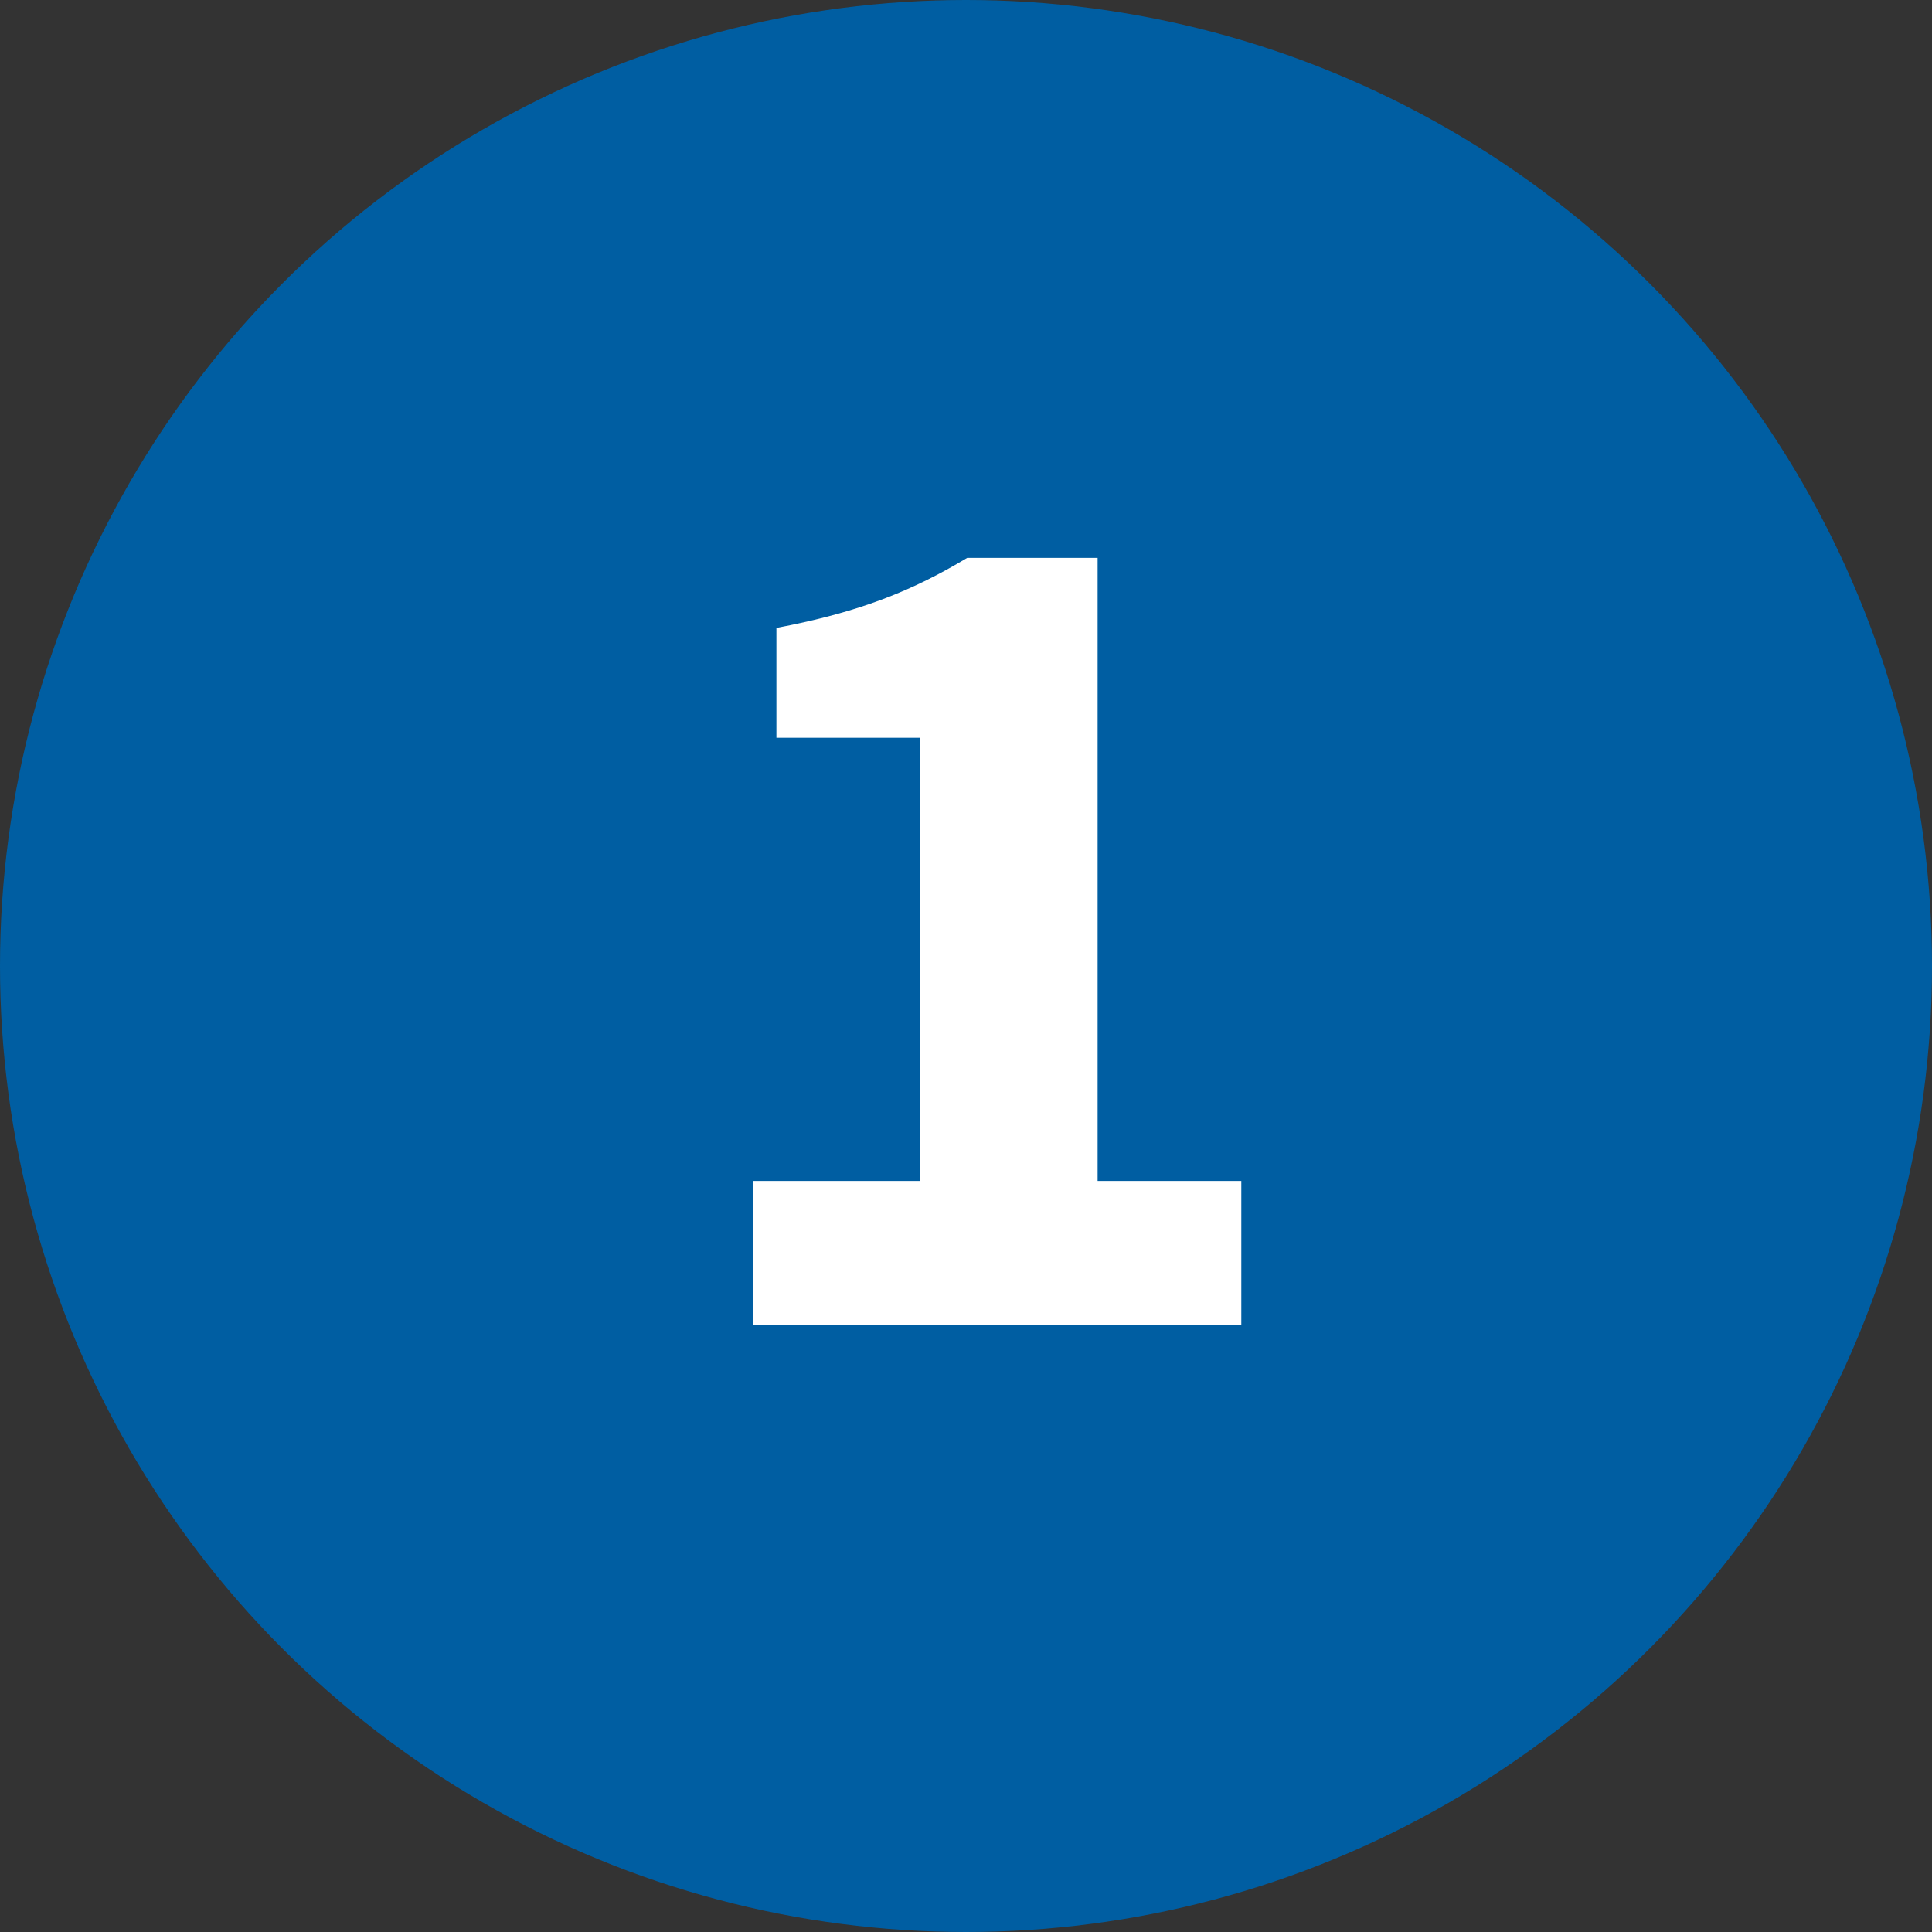 <svg width="24" height="24" viewBox="0 0 24 24" fill="none" xmlns="http://www.w3.org/2000/svg">
<rect x="0" y="0" width="24" height="24" fill="#333333" stroke="none"/>
<circle cx="12" cy="12" r="12" fill="#005EA2"/>
<path d="M9.36 16.455H15.42V14.67H13.635V6.93H12.015C11.34 7.335 10.68 7.605 9.645 7.8V9.165H11.43V14.67H9.36V16.455Z" fill="white"/>
</svg>

